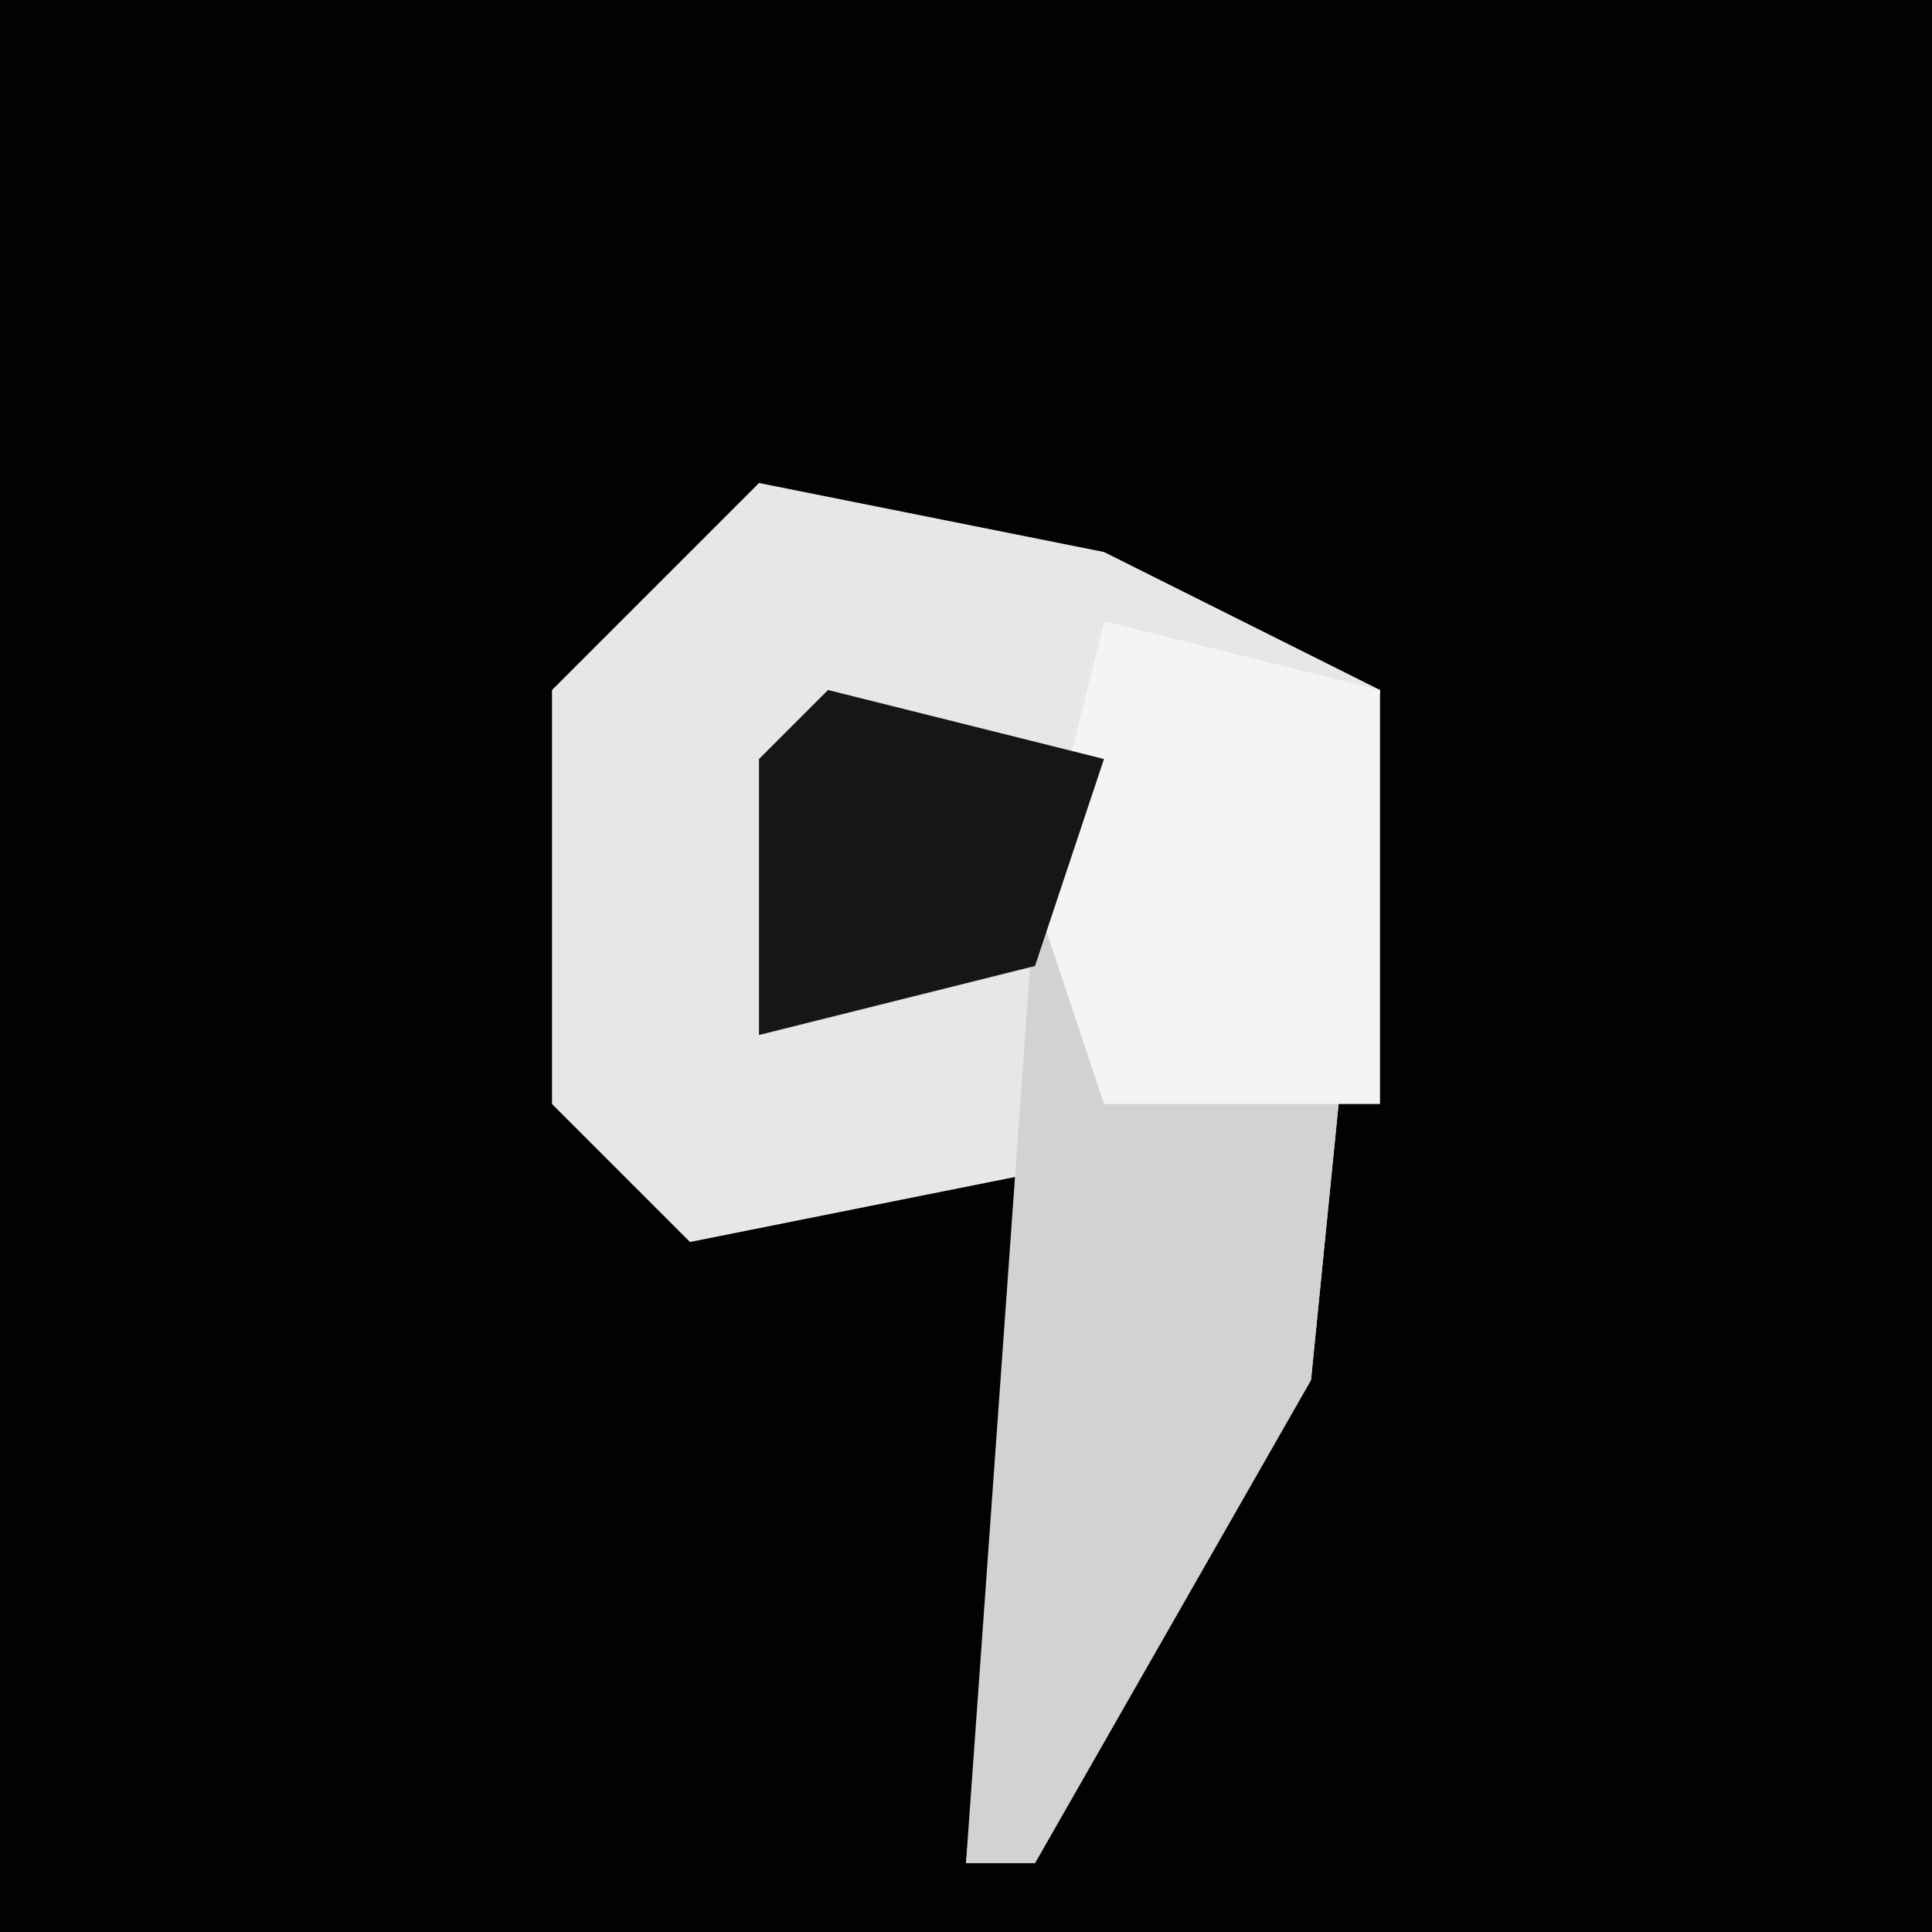 <?xml version="1.0" encoding="UTF-8"?>
<svg version="1.1" xmlns="http://www.w3.org/2000/svg" width="28" height="28">
<path d="M0,0 L28,0 L28,28 L0,28 Z " fill="#020202" transform="translate(0,0)"/>
<path d="M0,0 L5,1 L9,3 L8,13 L4,20 L3,20 L4,10 L-1,11 L-3,9 L-3,3 Z " fill="#E7E7E7" transform="translate(11,7)"/>
<path d="M0,0 L4,1 L3,11 L-1,18 L-2,18 L-1,4 Z " fill="#D2D2D2" transform="translate(16,9)"/>
<path d="M0,0 L4,1 L4,7 L0,7 L-1,4 Z " fill="#F4F4F4" transform="translate(16,9)"/>
<path d="M0,0 L4,1 L3,4 L-1,5 L-1,1 Z " fill="#161616" transform="translate(12,10)"/>
</svg>
